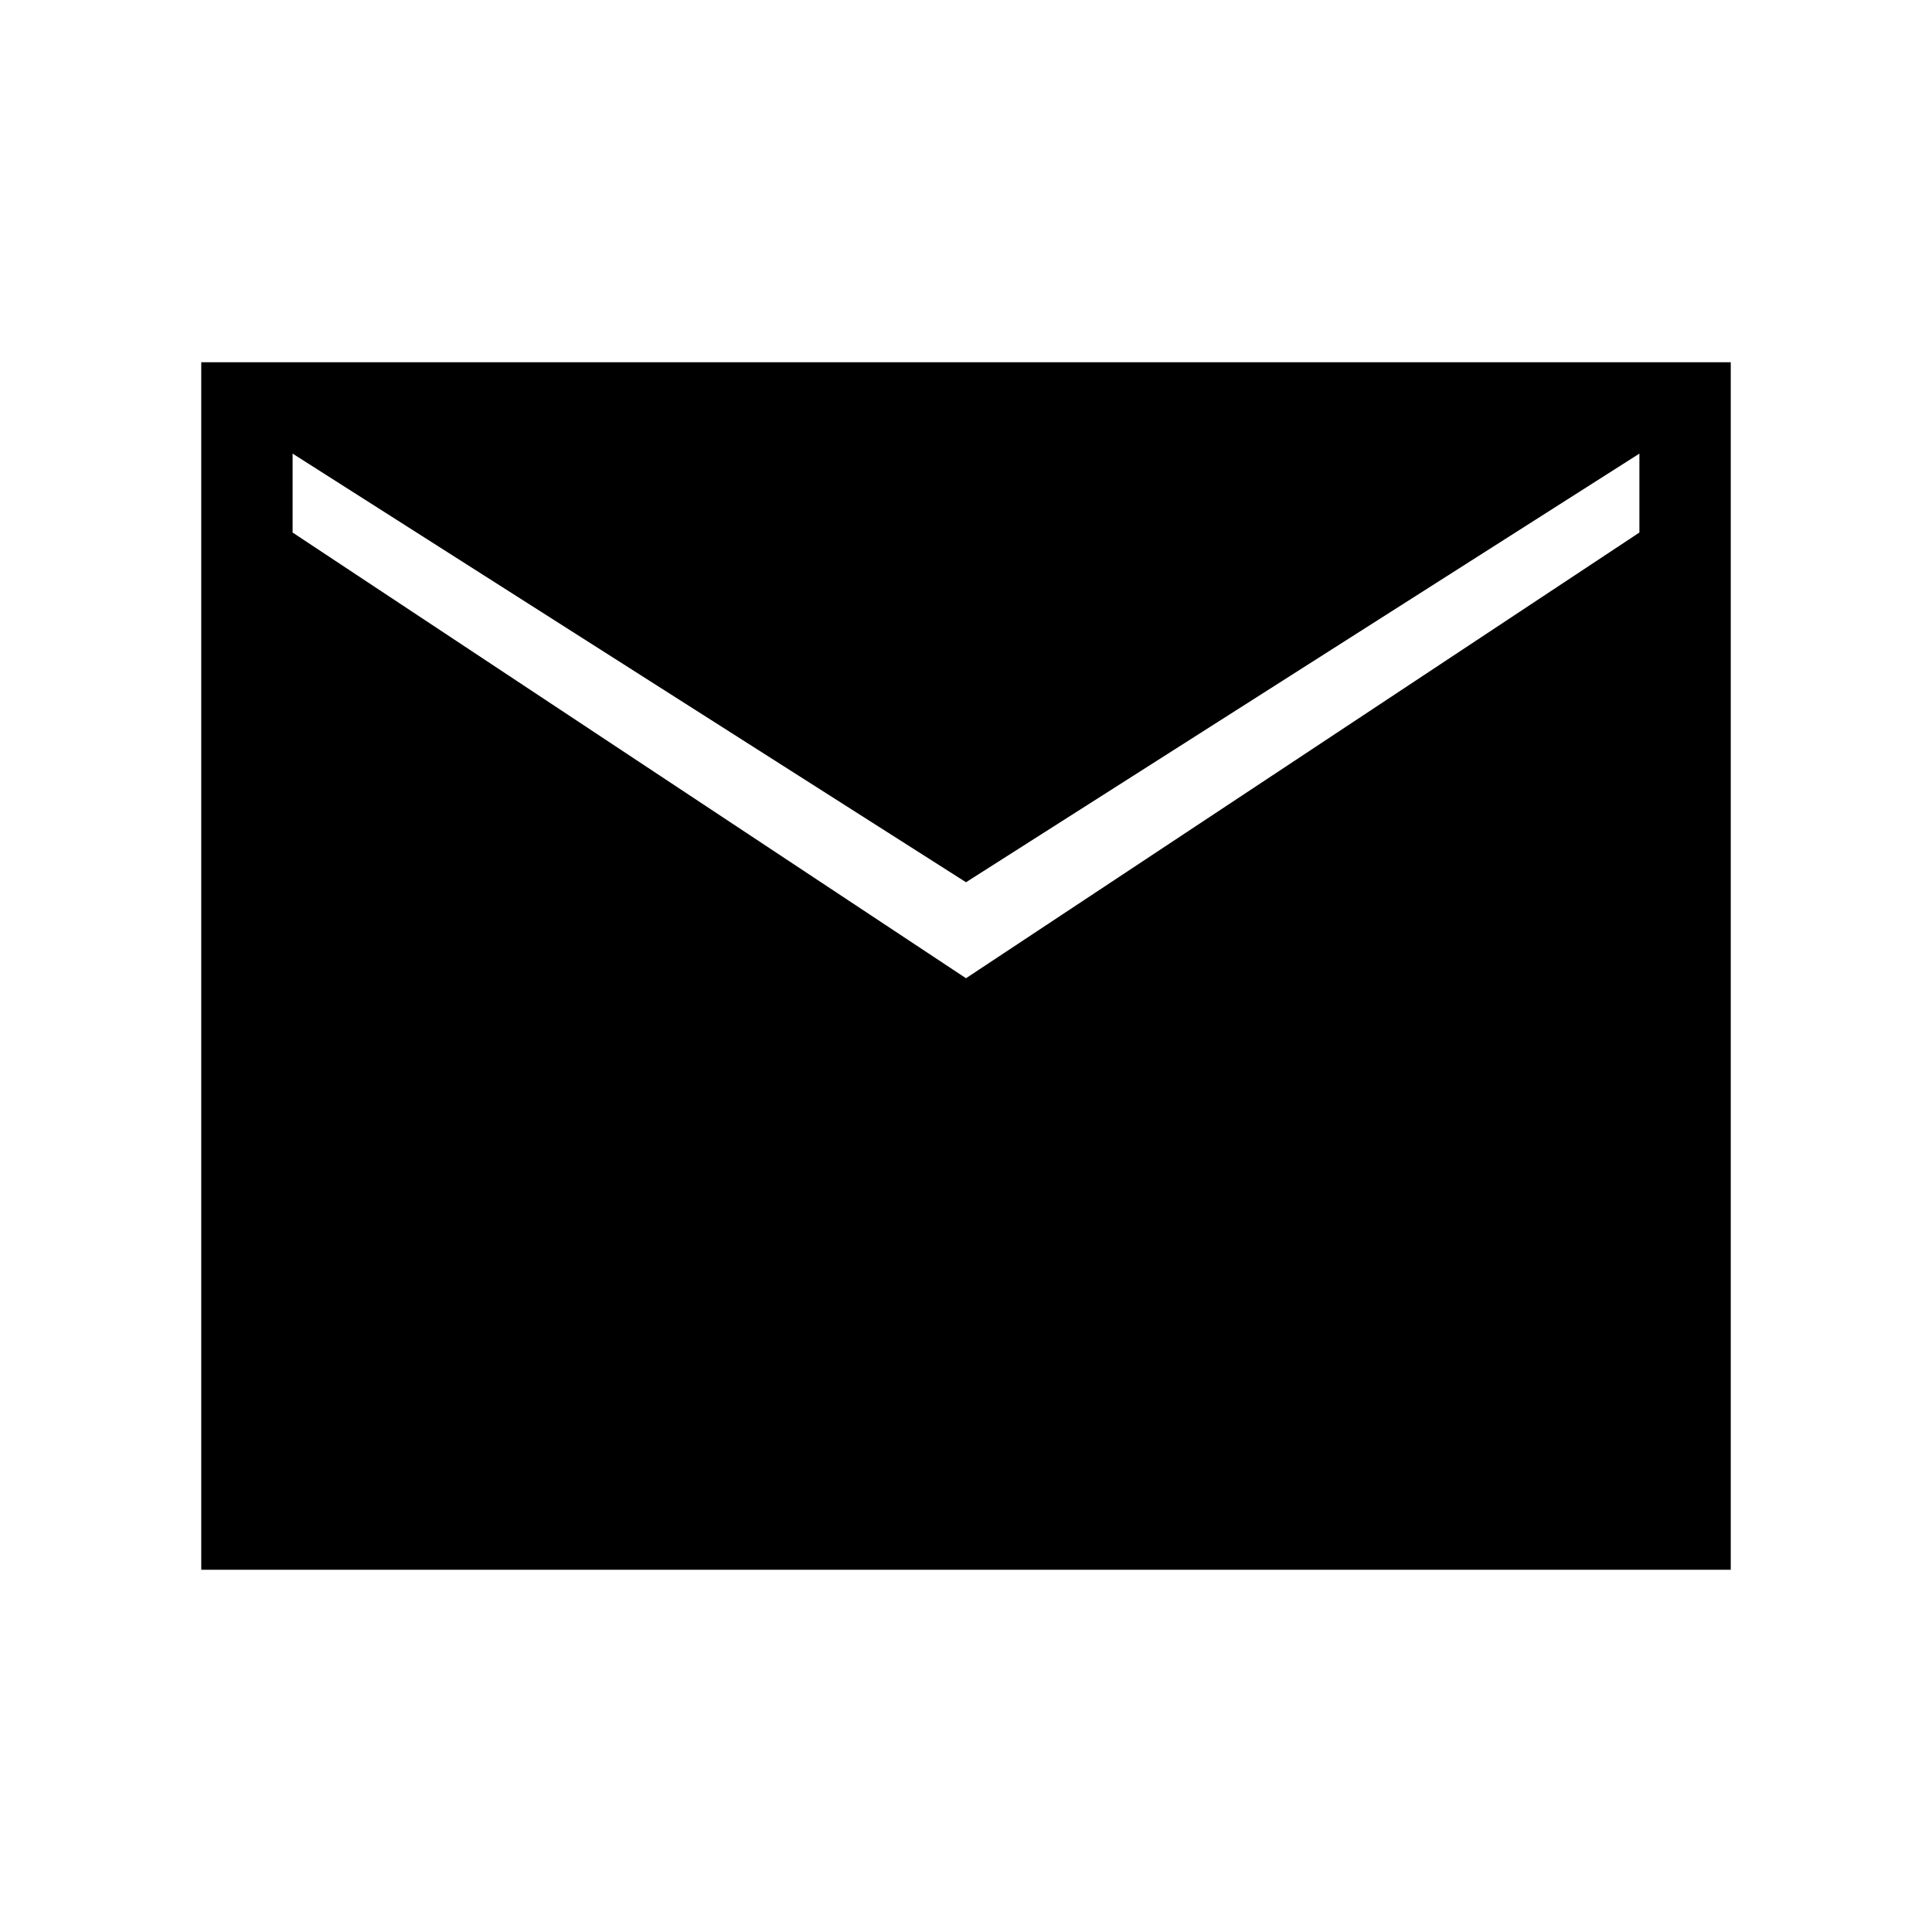 <svg xmlns="http://www.w3.org/2000/svg" width="48" height="48" viewBox="0 -960 960 960"><path d="M100-180v-600h760v600H100Zm380-293.92 334.61-221.47v-39.22L480-521.62 145.39-734.61v39.22L480-473.92Z"/></svg>